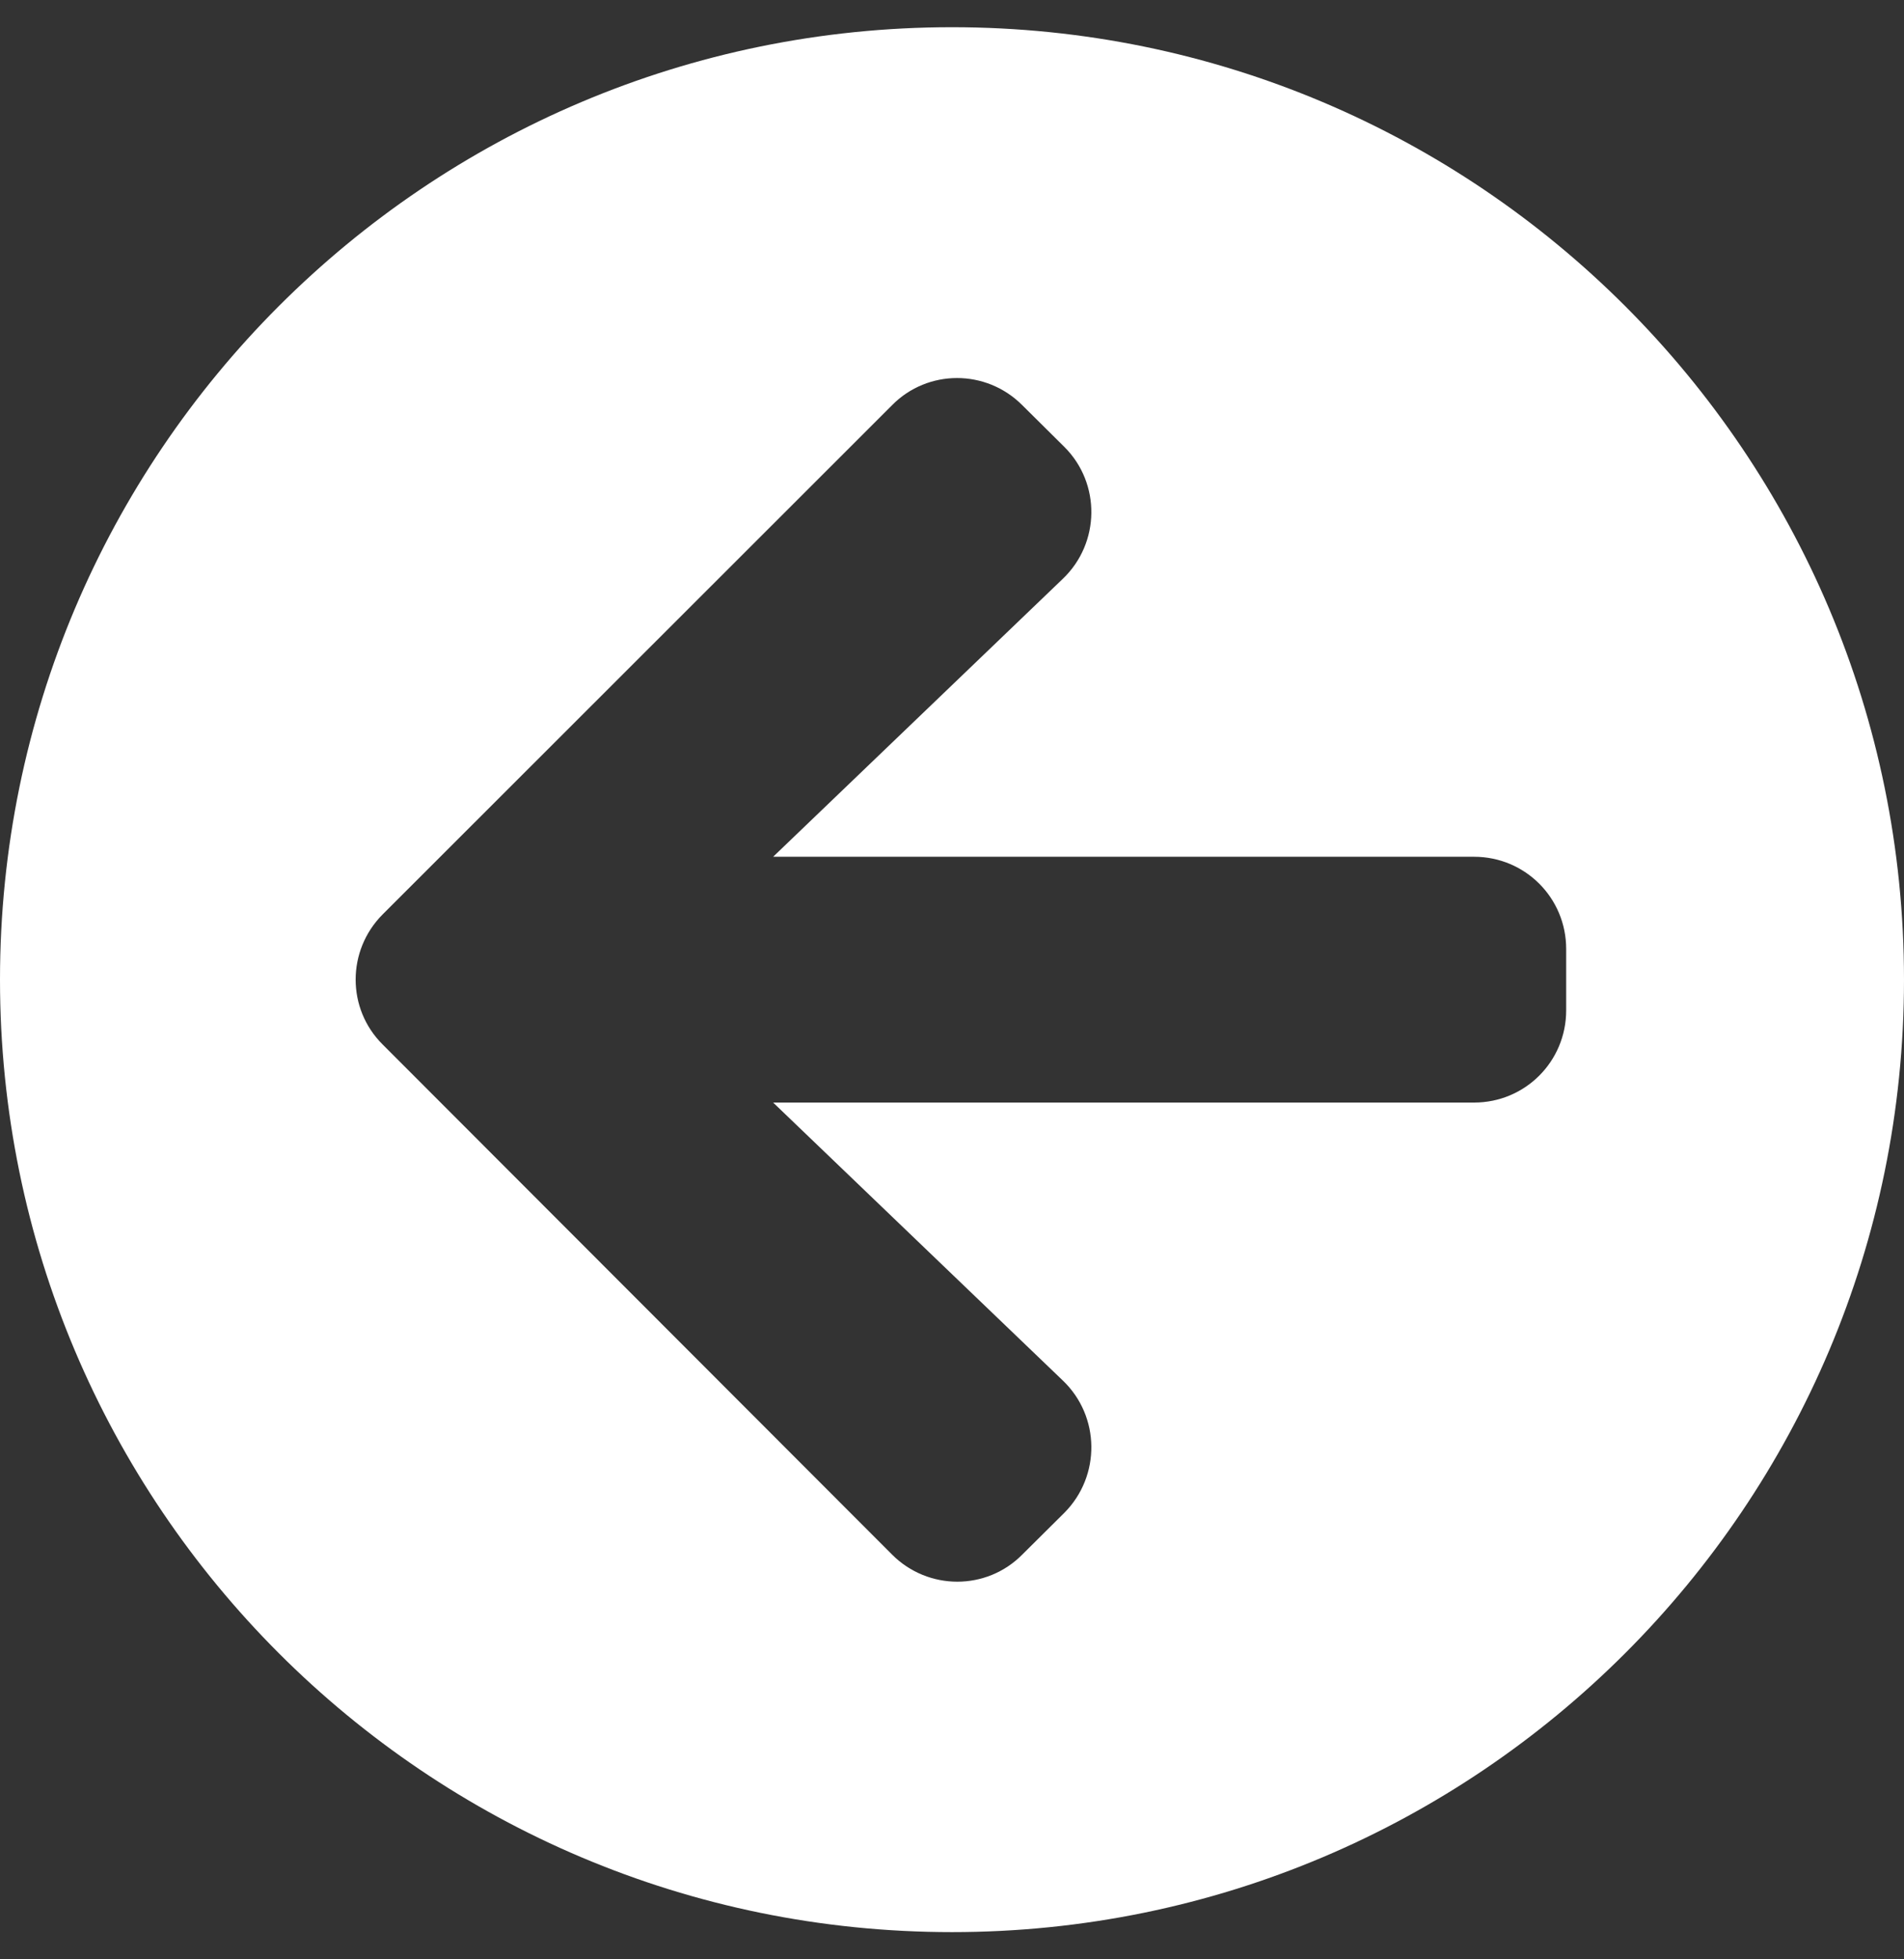 <svg width="35" height="36" viewBox="0 0 35 36" fill="none" xmlns="http://www.w3.org/2000/svg">
<rect x="0" y="0" width="35" height="36" fill="#333333" stroke="none"/>
<path d="M17.5 35.5C7.833 35.5 6.84753e-07 27.667 1.5299e-06 18C2.37504e-06 8.333 7.833 0.5 17.5 0.5C27.167 0.5 35 8.333 35 18C35 27.667 27.167 35.5 17.5 35.5ZM19.539 25.367L14.212 20.258L27.097 20.258C28.035 20.258 28.79 19.503 28.79 18.564L28.79 17.436C28.79 16.497 28.035 15.742 27.097 15.742L14.212 15.742L19.539 10.633C20.224 9.977 20.238 8.883 19.567 8.213L18.791 7.444C18.128 6.78 17.055 6.78 16.399 7.444L7.035 16.8C6.372 17.464 6.372 18.536 7.035 19.192L16.399 28.564C17.062 29.227 18.135 29.227 18.791 28.564L19.567 27.794C20.238 27.117 20.224 26.023 19.539 25.367Z" fill="white"/>
</svg>
